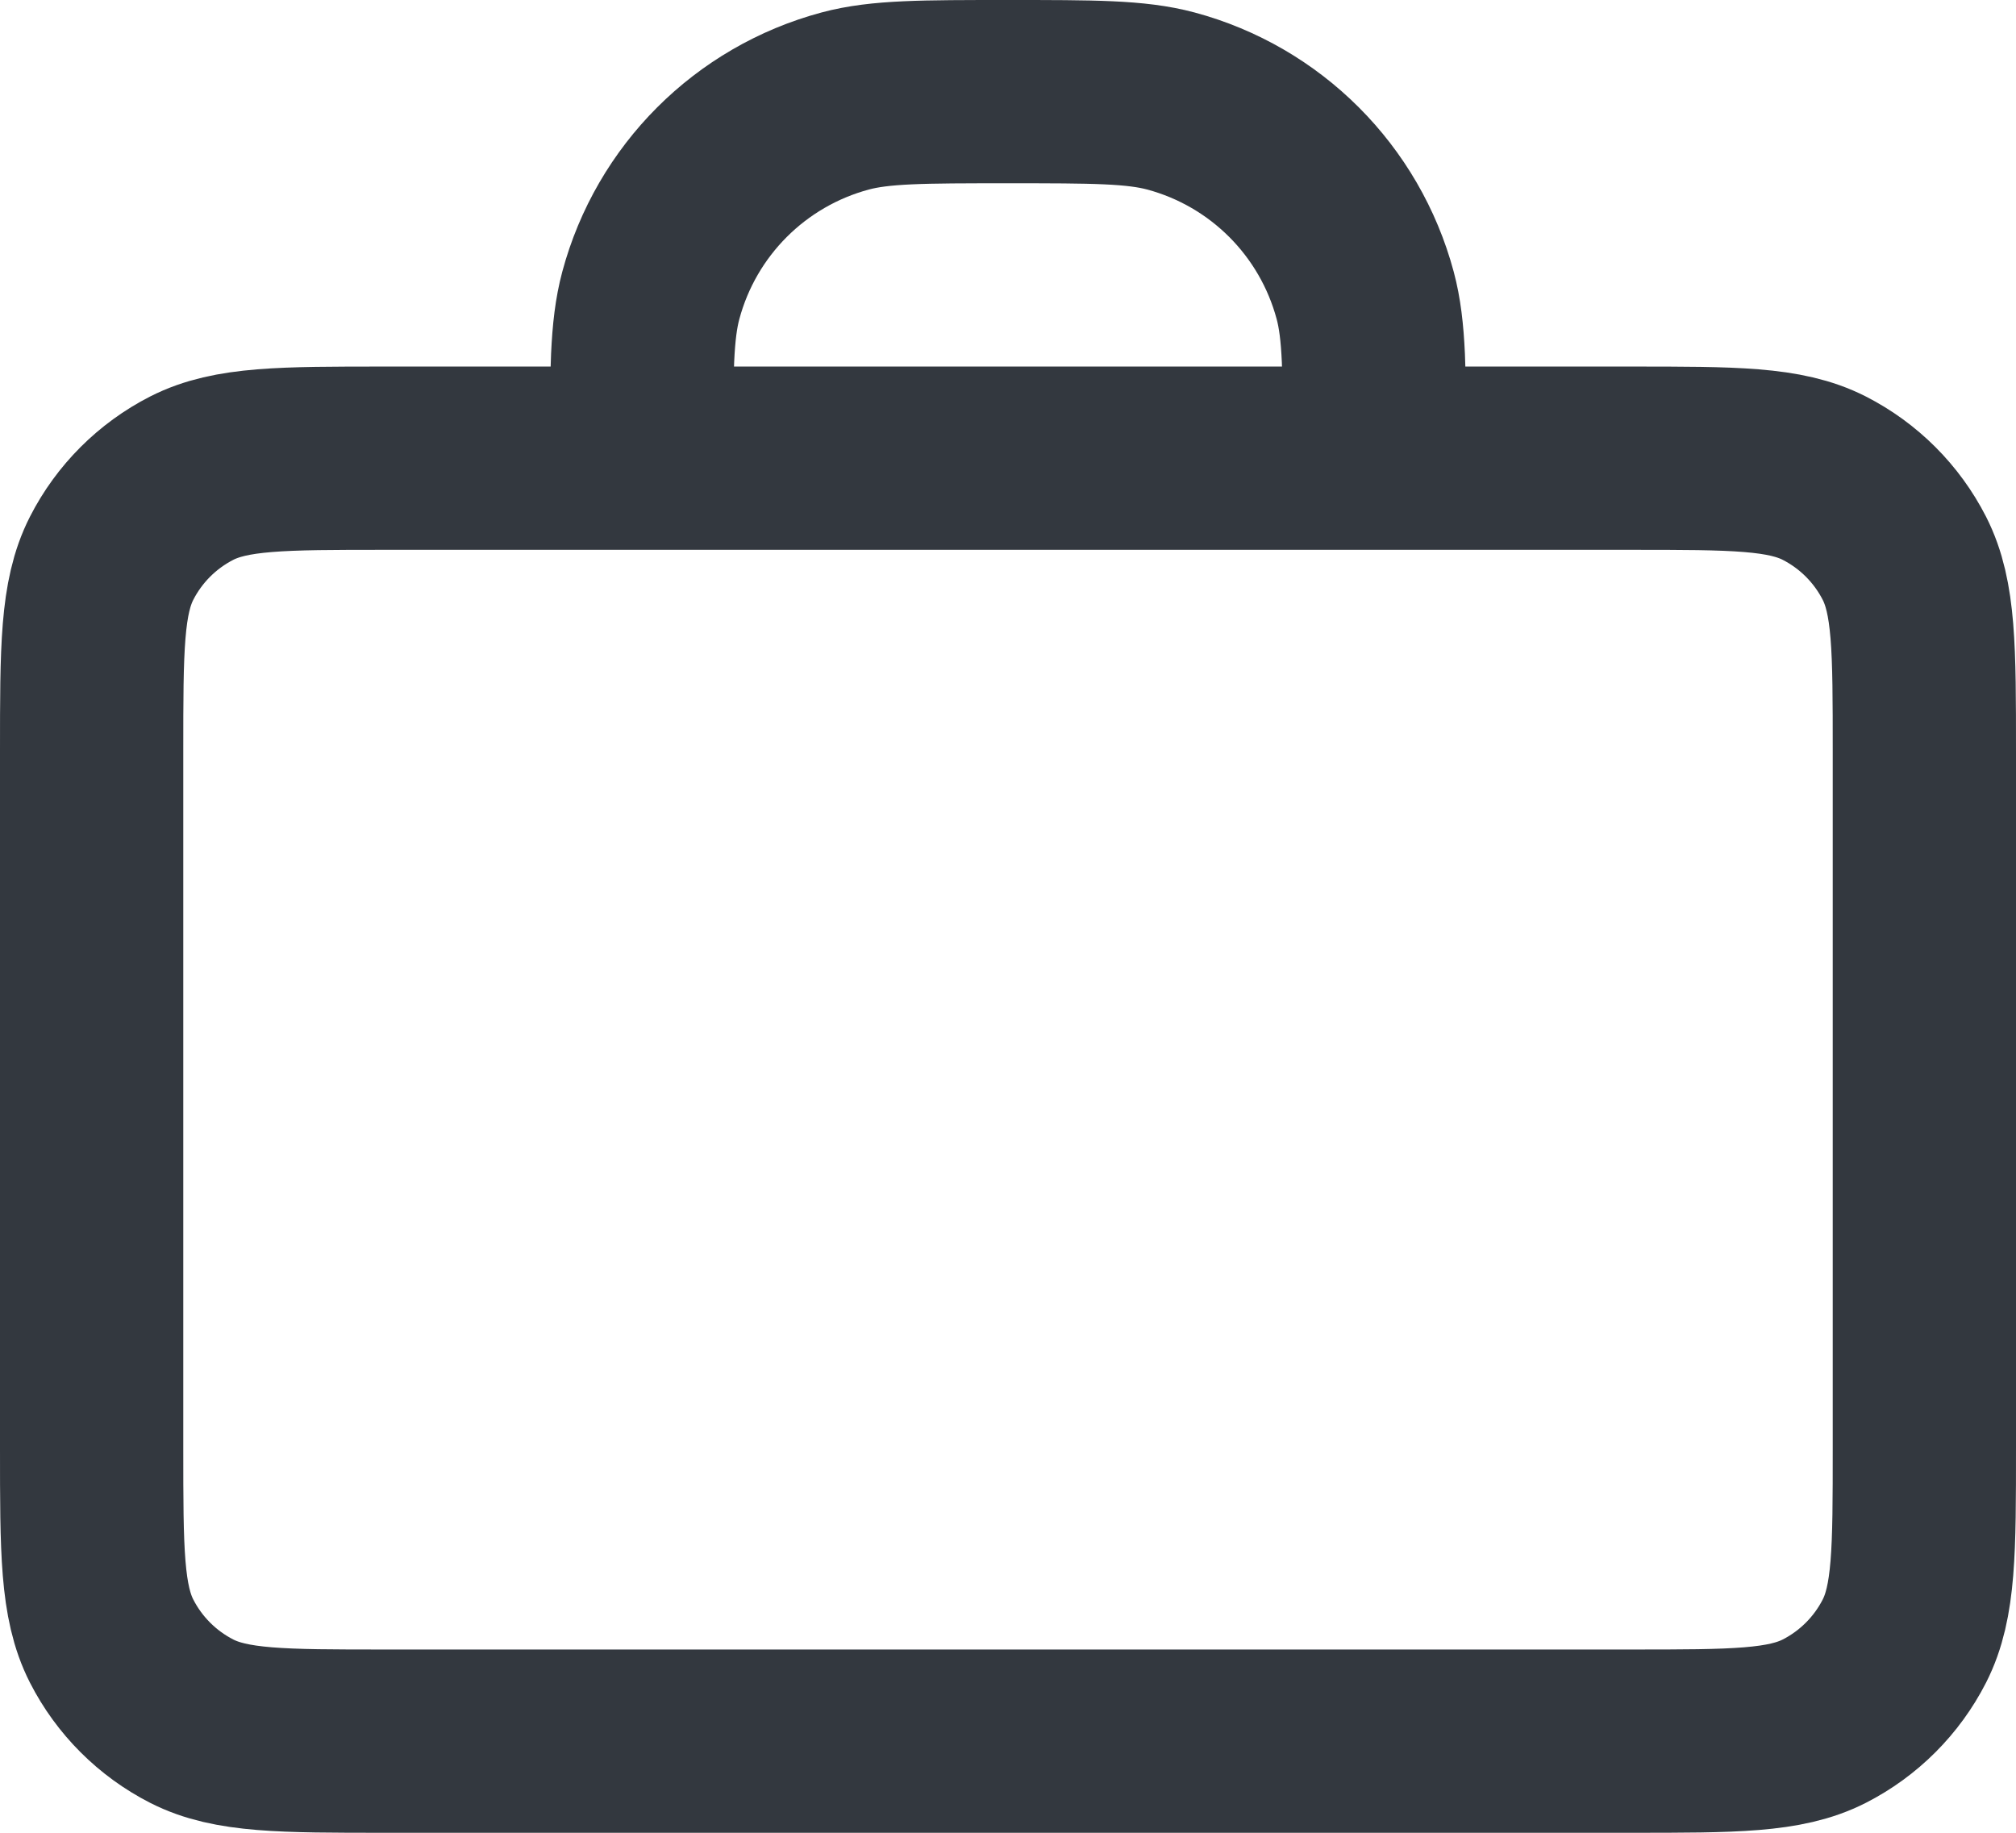 <svg width="22" height="20" viewBox="0 0 22 20" fill="none" xmlns="http://www.w3.org/2000/svg">
<path d="M15 5C15 4.07 15 3.605 14.898 3.224C14.62 2.188 13.812 1.38 12.777 1.102C12.395 1 11.93 1 11 1C10.07 1 9.605 1 9.224 1.102C8.188 1.38 7.38 2.188 7.102 3.224C7 3.605 7 4.07 7 5M4.2 19H17.8C18.92 19 19.48 19 19.908 18.782C20.284 18.59 20.59 18.284 20.782 17.908C21 17.48 21 16.92 21 15.8V8.2C21 7.08 21 6.52 20.782 6.092C20.59 5.716 20.284 5.41 19.908 5.218C19.48 5 18.92 5 17.8 5H4.2C3.08 5 2.52 5 2.092 5.218C1.716 5.41 1.41 5.716 1.218 6.092C1 6.52 1 7.08 1 8.2V15.8C1 16.92 1 17.48 1.218 17.908C1.41 18.284 1.716 18.59 2.092 18.782C2.52 19 3.08 19 4.2 19Z" stroke="#33383F" stroke-width="2" stroke-linecap="round" stroke-linejoin="round"/>
</svg>
